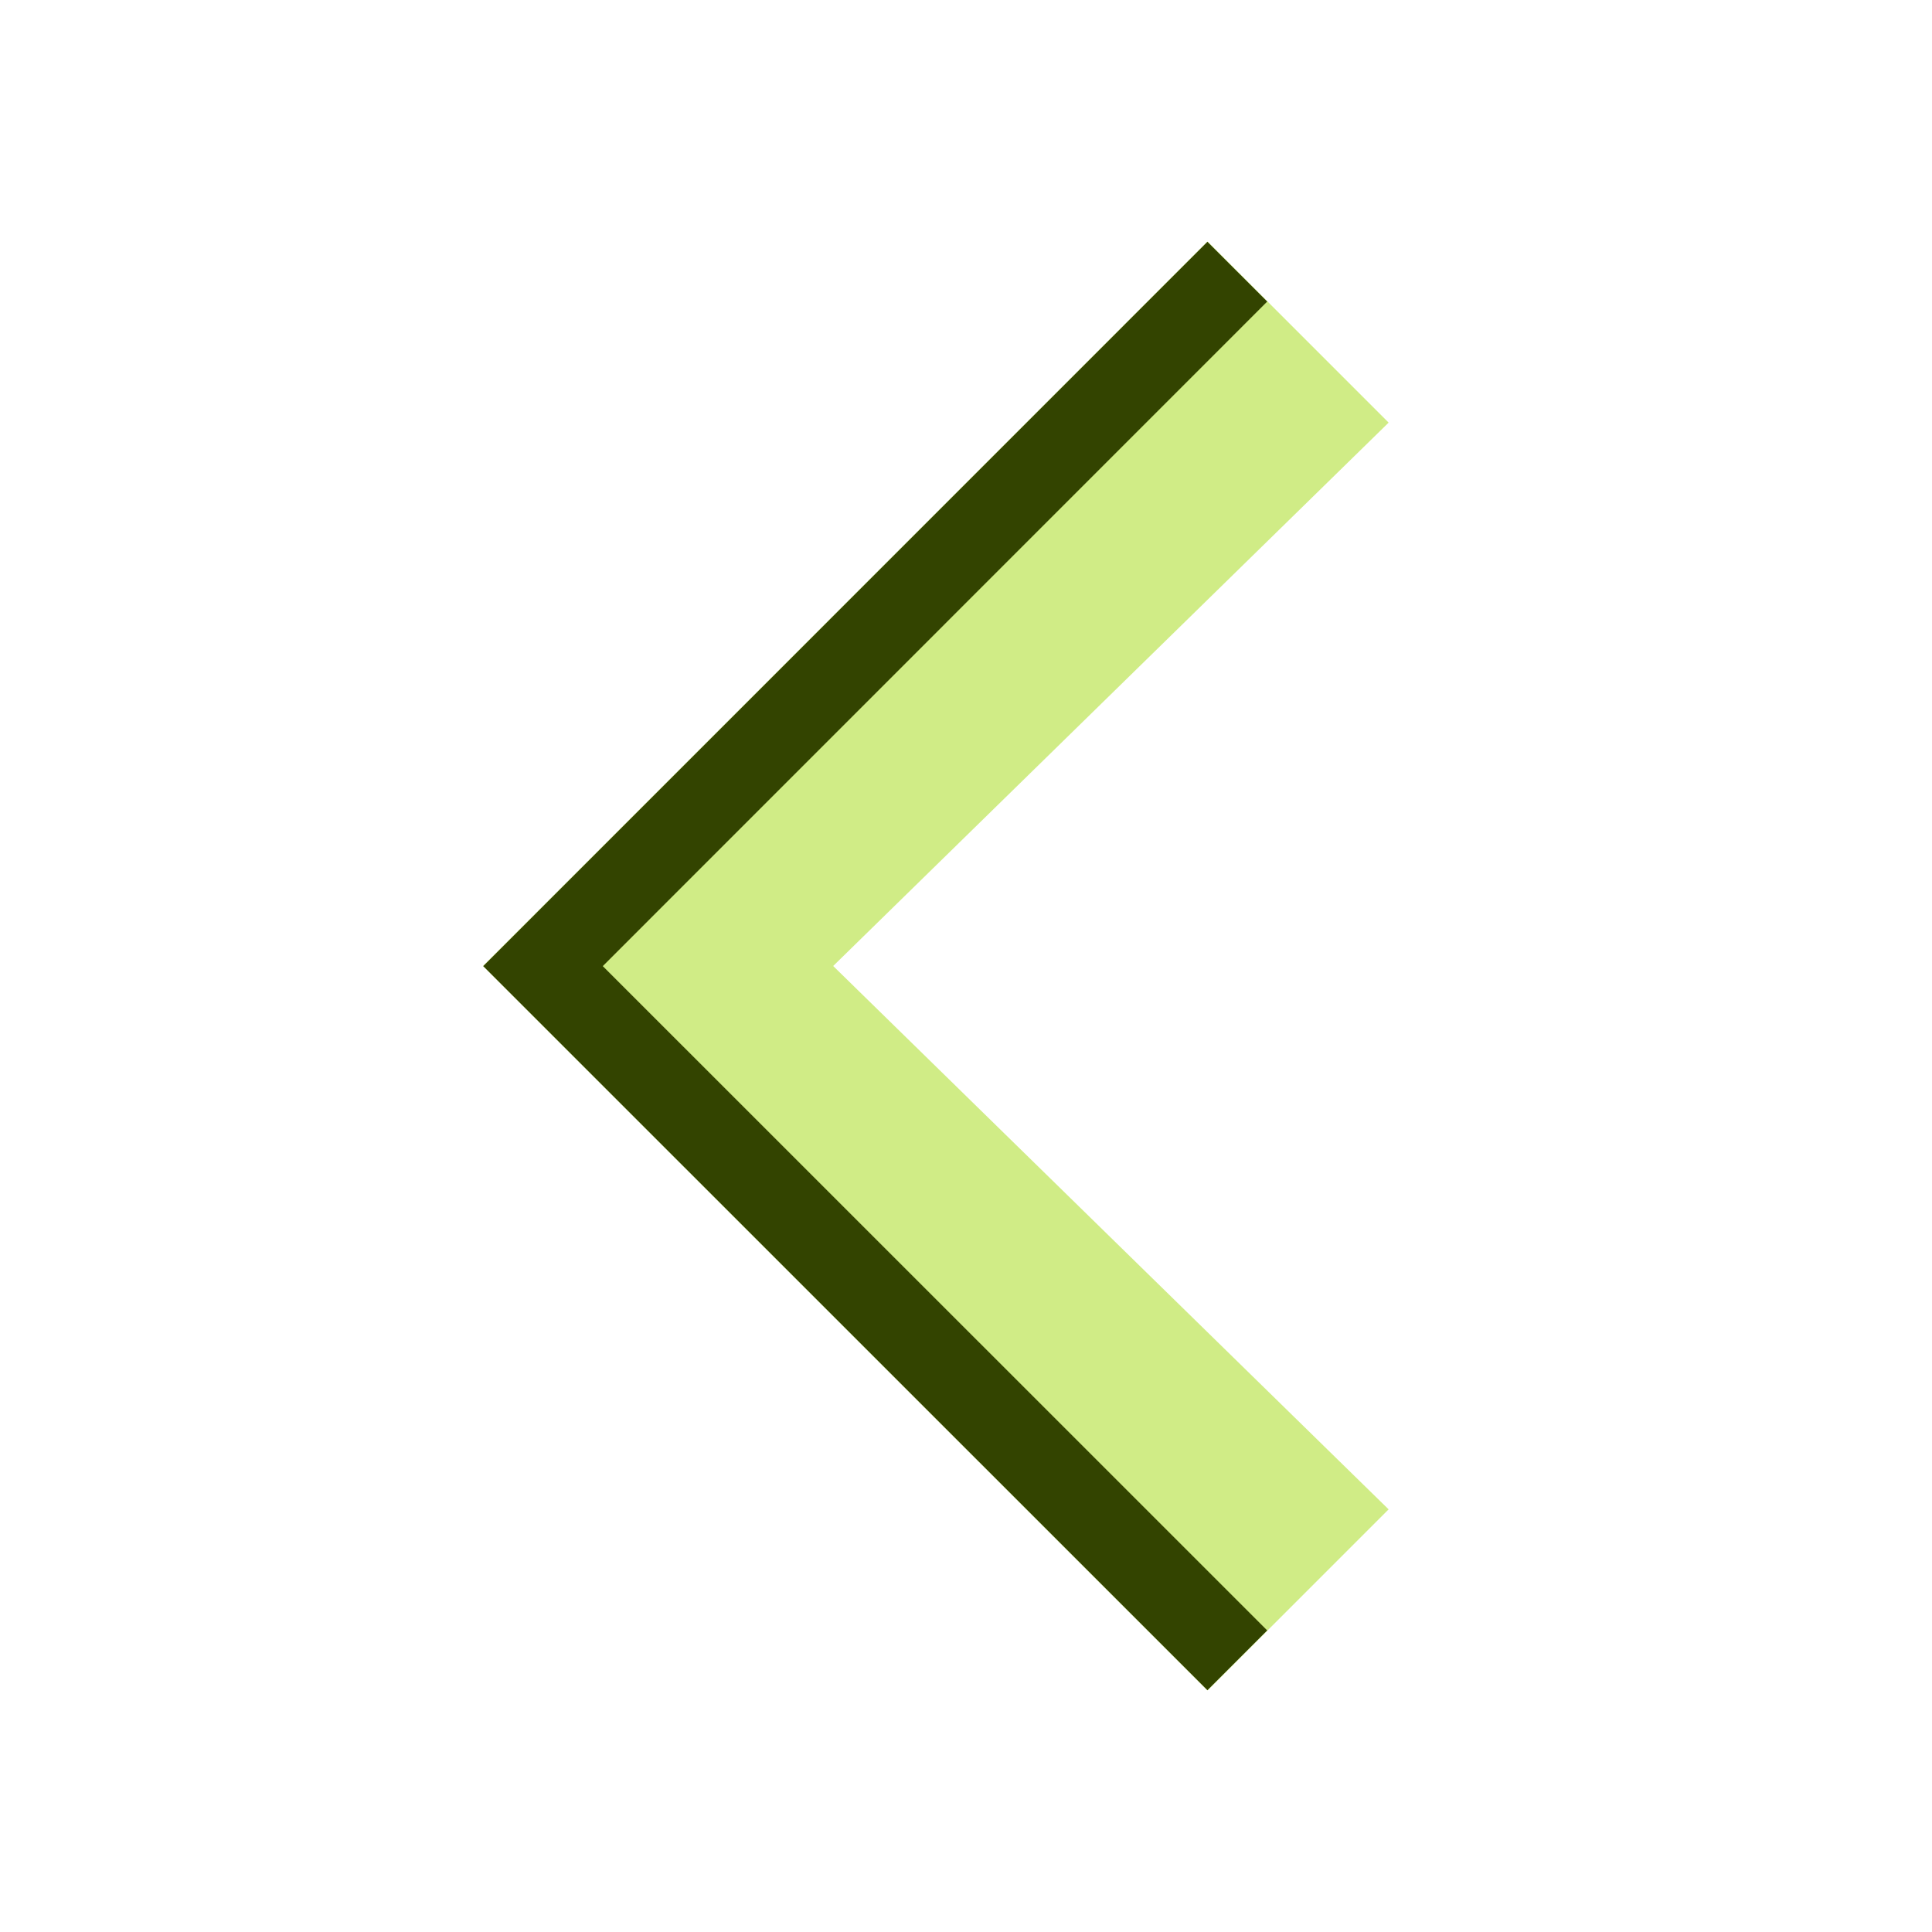 <?xml version="1.0" encoding="UTF-8" standalone="no"?>
<svg
   version="1.1"
   id="svg2985"
   height="16"
   width="16"
   xml:space="preserve"
   xmlns="http://www.w3.org/2000/svg"
   xmlns:svg="http://www.w3.org/2000/svg"
   xmlns:rdf="http://www.w3.org/1999/02/22-rdf-syntax-ns#"
   xmlns:cc="http://creativecommons.org/ns#"
   xmlns:dc="http://purl.org/dc/elements/1.1/"><defs
     id="defs2987"><linearGradient
       id="linearGradient6402"><stop
         id="stop6404"
         offset="0"
         style="stop-color:#000000;stop-opacity:1;" /><stop
         id="stop6406"
         offset="1"
         style="stop-color:#000000;stop-opacity:0;" /></linearGradient><linearGradient
       id="linearGradient3816"><stop
         id="stop3818"
         offset="0"
         style="stop-color:#ffa576;stop-opacity:1;" /><stop
         style="stop-color:#f45400;stop-opacity:1;"
         offset="1"
         id="stop3782" /></linearGradient></defs><g
     style="display:inline"
     id="layer1"
     transform="translate(-325,-264)"><path
       id="path2914-8-6-8-5-4-5-3-2-2-2-8"
       d="m 331.9,272 4.6,4.5 -1.5,1.5 -6,-6 6,-6 1.5,1.5"
       style="display:inline;fill:#d0ec86;fill-opacity:1;fill-rule:evenodd;stroke:none;stroke-width:0.5;stroke-linecap:butt;stroke-linejoin:miter;stroke-miterlimit:4;stroke-dasharray:none;stroke-opacity:1" /><rect
       y="264"
       x="325"
       height="16"
       width="16"
       id="rect4471-81-5-8-1-8-4-3-2-3-1-1-2-3"
       style="color:#000000;display:inline;overflow:visible;visibility:visible;fill:none;fill-opacity:1;stroke:none;stroke-width:0;stroke-linecap:round;stroke-linejoin:miter;stroke-miterlimit:4;stroke-dasharray:none;stroke-dashoffset:0;stroke-opacity:1;marker:none;enable-background:accumulate" /><path
       id="path2914-8-6-8-5-4-5-3-2-2-1-5-8"
       d="m 335.247,277.75 -5.75,-5.749 5.75,-5.751"
       style="display:inline;fill:none;fill-opacity:1;fill-rule:evenodd;stroke:#334400;stroke-width:0.7;stroke-linecap:butt;stroke-linejoin:miter;stroke-miterlimit:4;stroke-dasharray:none;stroke-opacity:1" /></g></svg>
